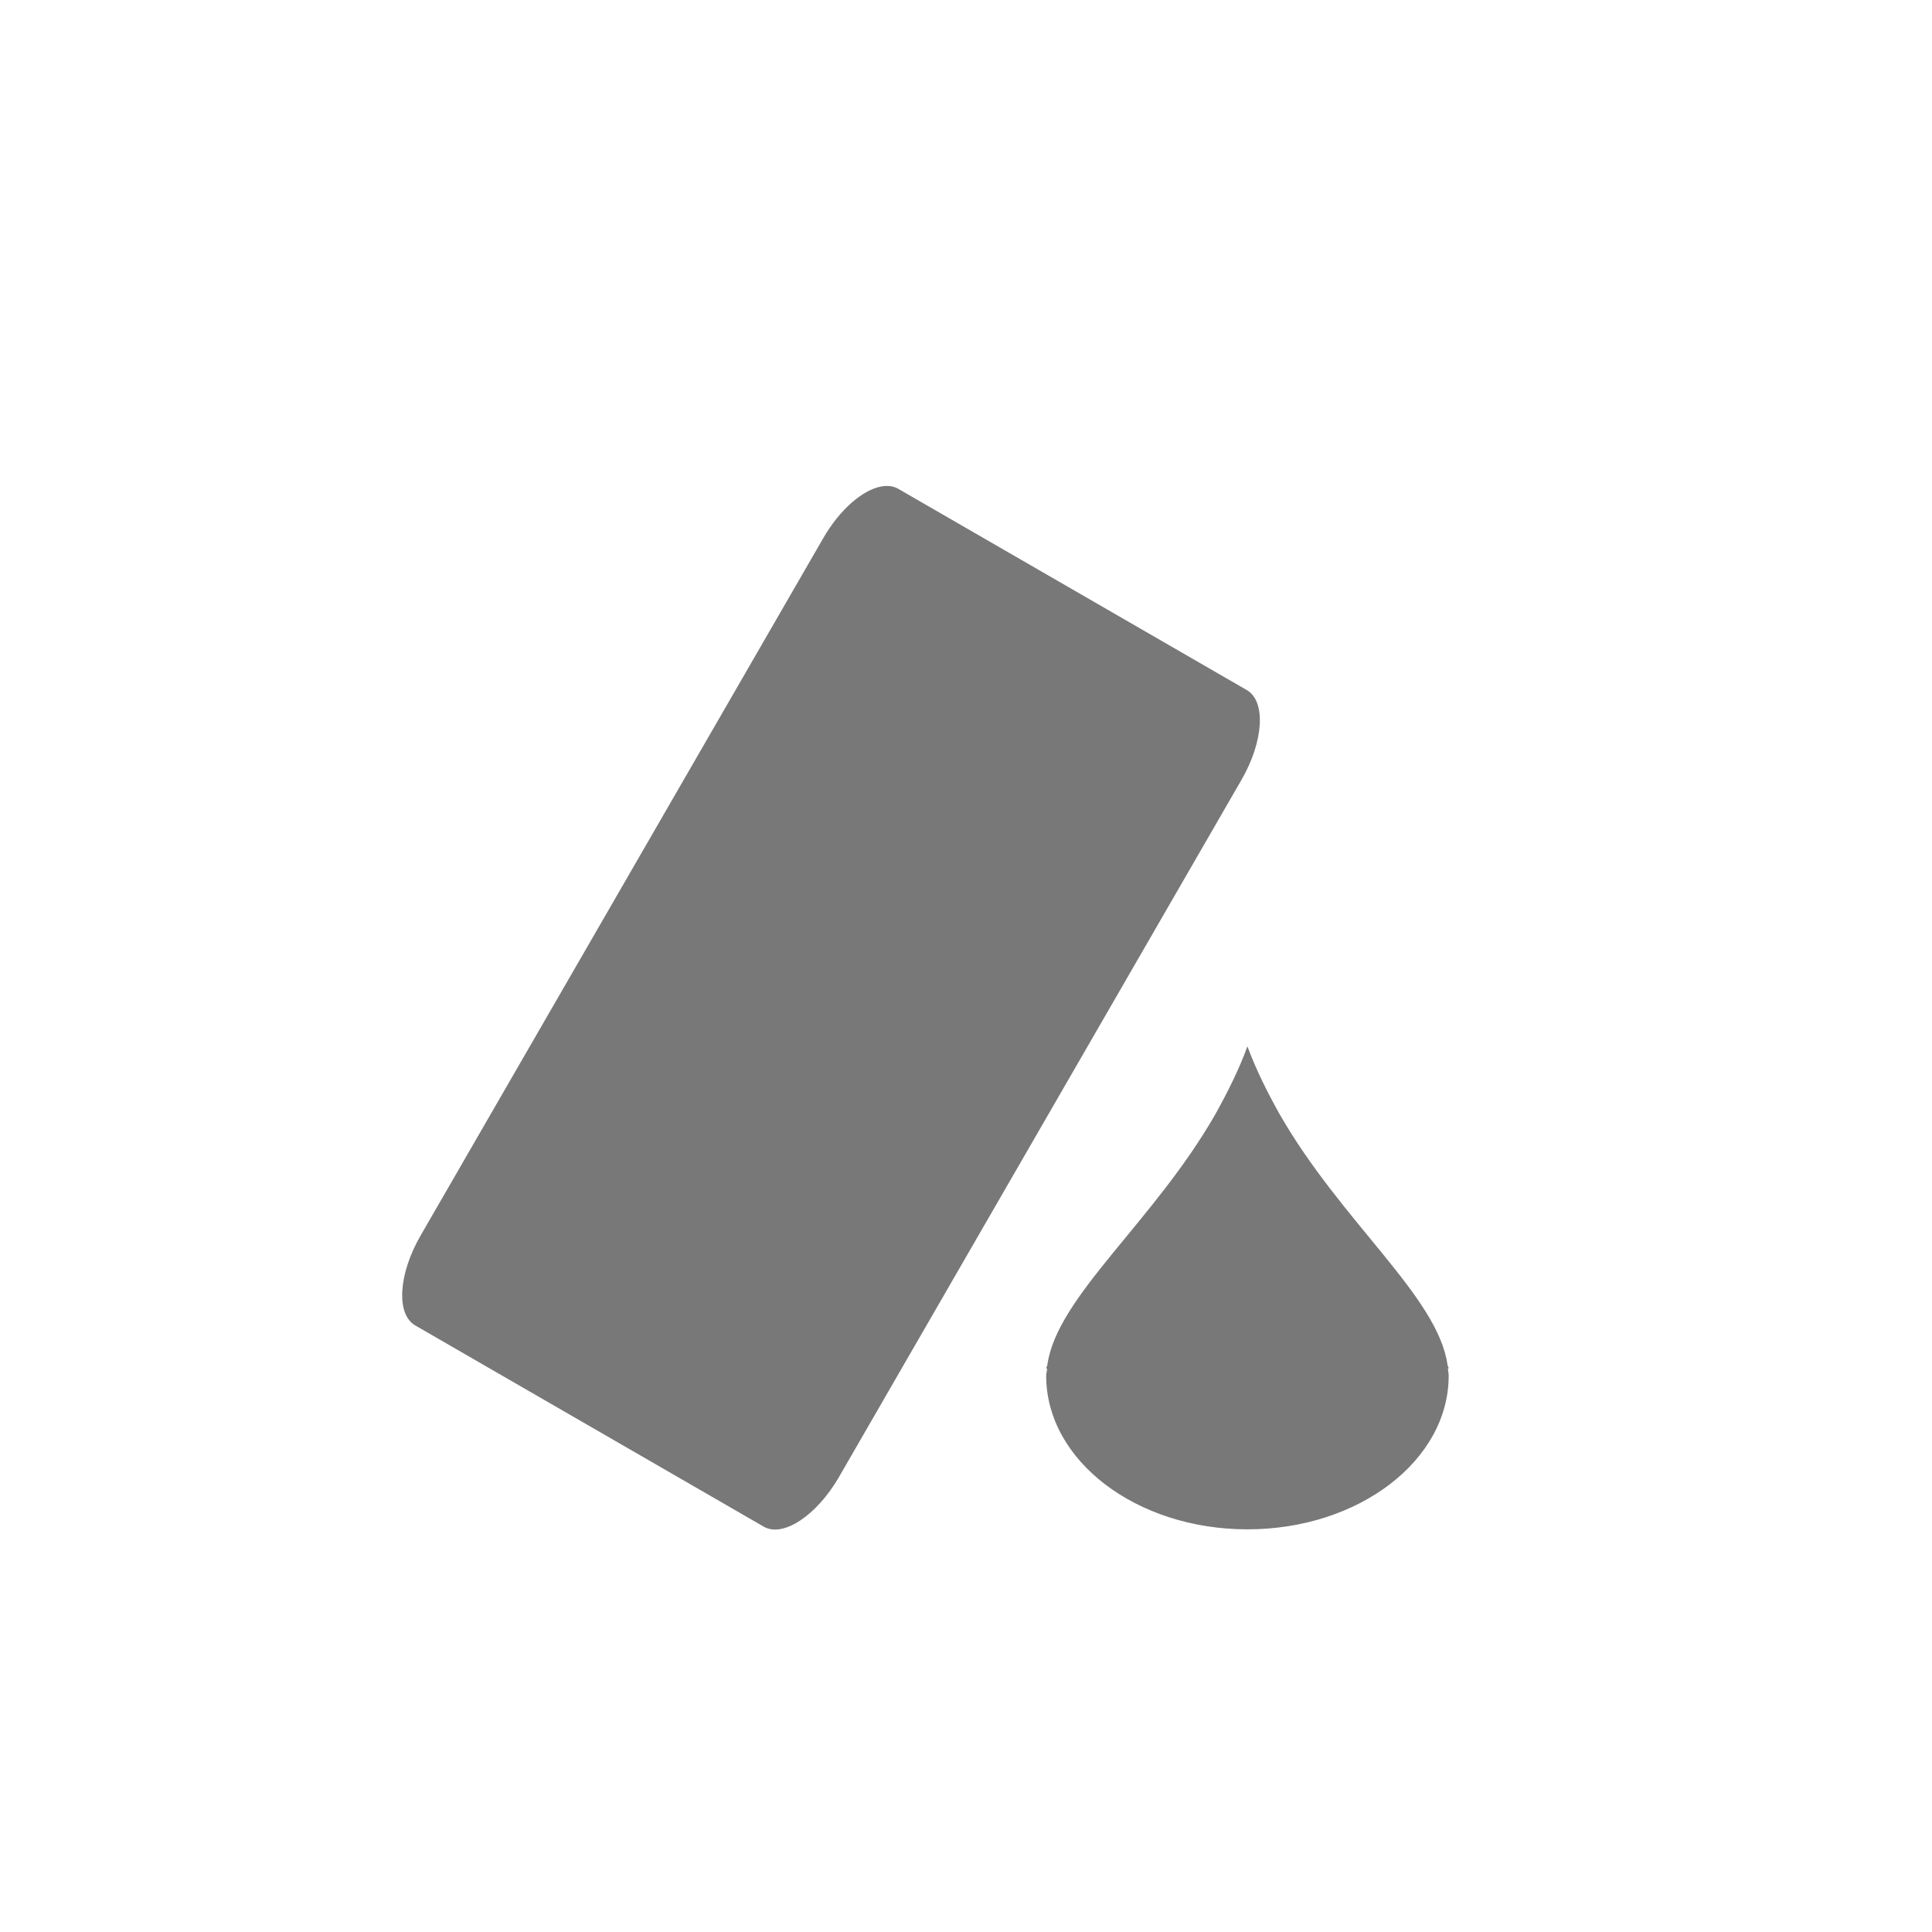 <svg xmlns="http://www.w3.org/2000/svg" width="24" height="24" viewBox="0 0 24 24">
 <defs>
  <style id="current-color-scheme" type="text/css">
   .ColorScheme-Text { color:#787878; } .ColorScheme-Highlight { color:#4285f4; } .ColorScheme-NeutralText { color:#ff9800; } .ColorScheme-PositiveText { color:#4caf50; } .ColorScheme-NegativeText { color:#f44336; }
  </style>
 </defs>
 <path style="fill:currentColor" class="ColorScheme-Text" d="M 6.949 2.043 C 6.718 2.084 6.432 2.328 6.225 2.688 L 1.225 11.348 C 0.948 11.827 0.918 12.326 1.158 12.465 L 5.488 14.965 C 5.728 15.103 6.145 14.827 6.422 14.348 L 11.422 5.688 C 11.699 5.208 11.728 4.711 11.488 4.572 L 7.158 2.072 C 7.098 2.038 7.026 2.029 6.949 2.043 z M 11.496 8.998 C 11.393 9.282 11.253 9.561 11.102 9.834 C 10.331 11.184 9.126 12.107 9.01 12.959 C 9.007 12.972 8.999 12.985 8.996 12.998 L 9.008 13.002 C 9.006 13.031 8.996 13.061 8.996 13.09 C 8.996 14.144 10.115 14.998 11.496 14.998 C 12.877 14.998 13.996 14.144 13.996 13.09 C 13.996 13.061 13.989 13.031 13.986 13.002 L 13.996 12.998 C 13.994 12.985 13.986 12.972 13.982 12.959 C 13.866 12.107 12.661 11.182 11.891 9.832 C 11.739 9.559 11.6 9.282 11.496 8.998 z" transform="translate(4 4)"/>
</svg>
